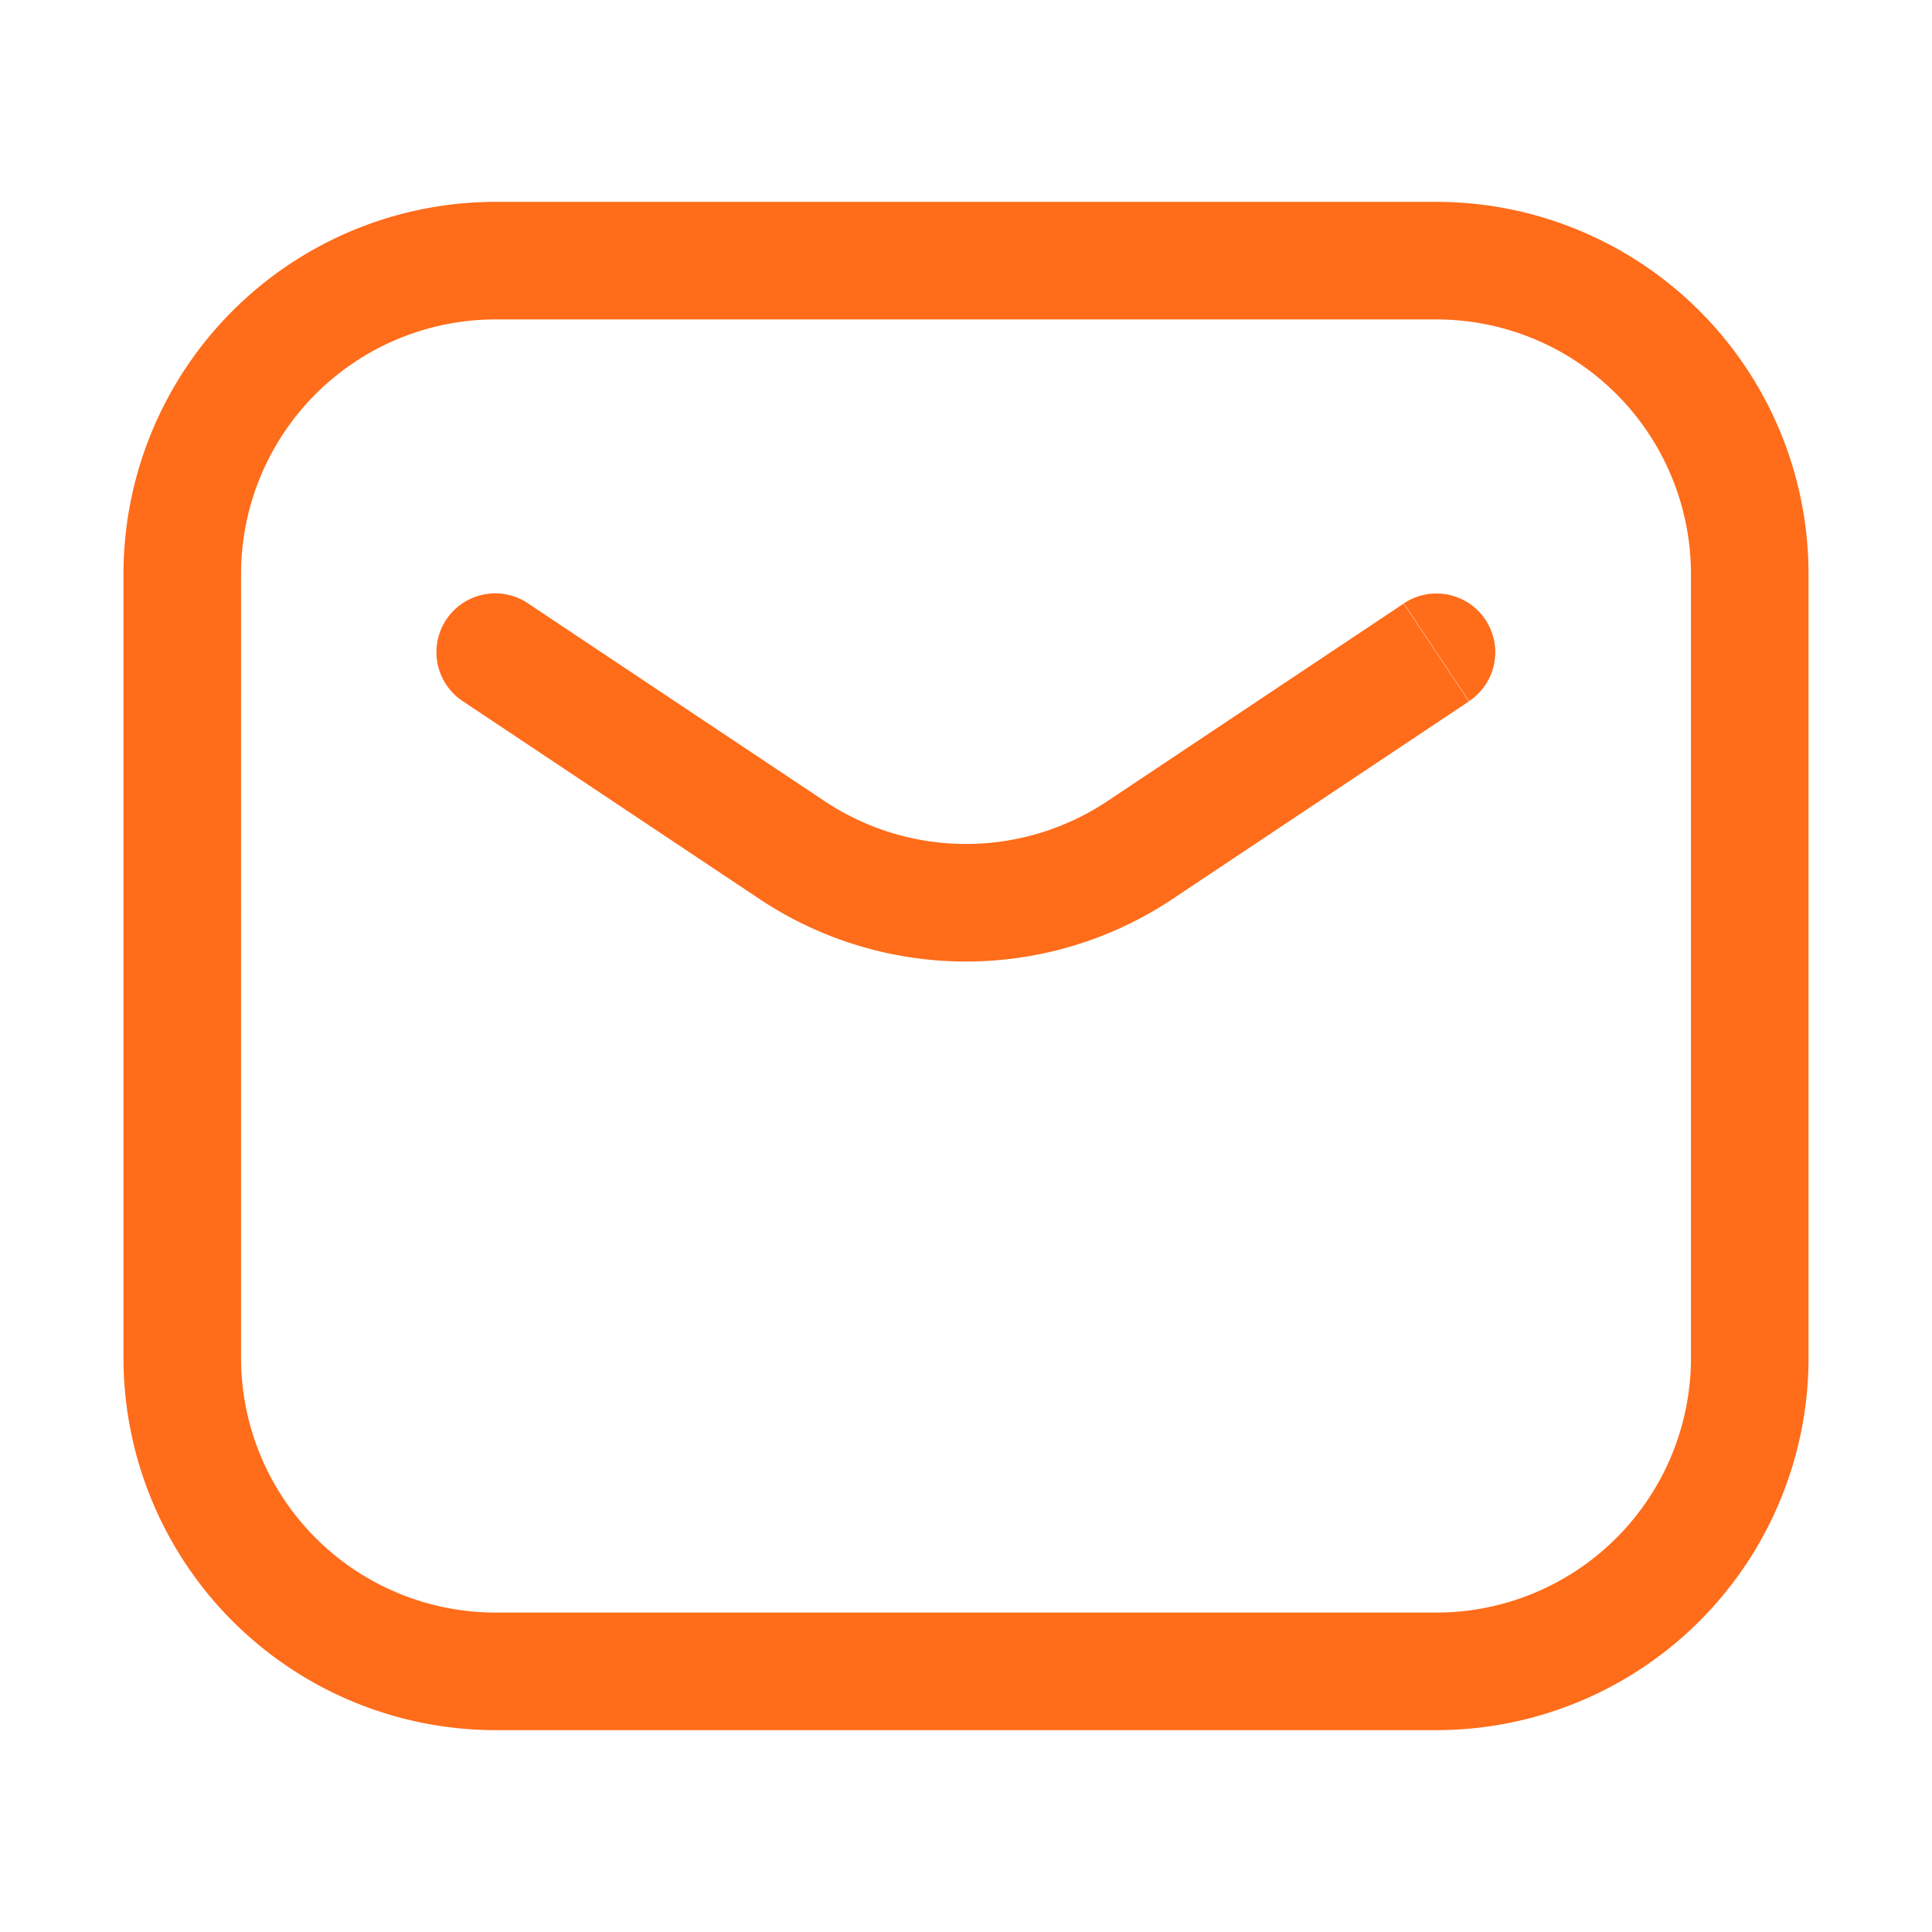 <svg id="fe7d661e-5def-4d70-add8-2970b25cad12" data-name="Layer 1" xmlns="http://www.w3.org/2000/svg" viewBox="0 0 100 100"><defs><style>.bd89e566-2c01-44d9-acf5-a1509487907c{fill:#ff6c1a;}</style></defs><path id="b43a1fa6-9e68-4d23-8732-2e4440b72e44" data-name="Vector" class="bd89e566-2c01-44d9-acf5-a1509487907c" d="M27.348,31.242a3.042,3.042,0,0,0-3.431,5.026l.056.037ZM40.999,44l1.688-2.531h0Zm18.003,0-1.688-2.531h0ZM76.04,36.293A3.042,3.042,0,0,0,72.665,31.23ZM25.661,16.533h48.679V10.448H25.661Zm61.863,13.184V70.283H93.609V29.717Zm-13.184,53.75H25.661V89.552h48.679Zm-61.863-13.184V29.717H6.392V70.283Zm13.184,13.184a13.184,13.184,0,0,1-13.184-13.184H6.392A19.269,19.269,0,0,0,25.661,89.552Zm61.863-13.184a13.184,13.184,0,0,1-13.184,13.184V89.552A19.269,19.269,0,0,0,93.609,70.283Zm-13.184-53.75a13.184,13.184,0,0,1,13.184,13.184H93.609A19.269,19.269,0,0,0,74.34,10.448ZM25.661,10.448A19.269,19.269,0,0,0,6.392,29.717h6.085a13.184,13.184,0,0,1,13.184-13.184ZM23.973,36.305,39.311,46.532l3.375-5.063L27.348,31.242ZM60.69,46.532,76.028,36.305l-3.375-5.063L57.314,41.469Zm-21.378,0a19.269,19.269,0,0,0,21.378,0l-3.375-5.063a13.184,13.184,0,0,1-14.628,0Z"/></svg>